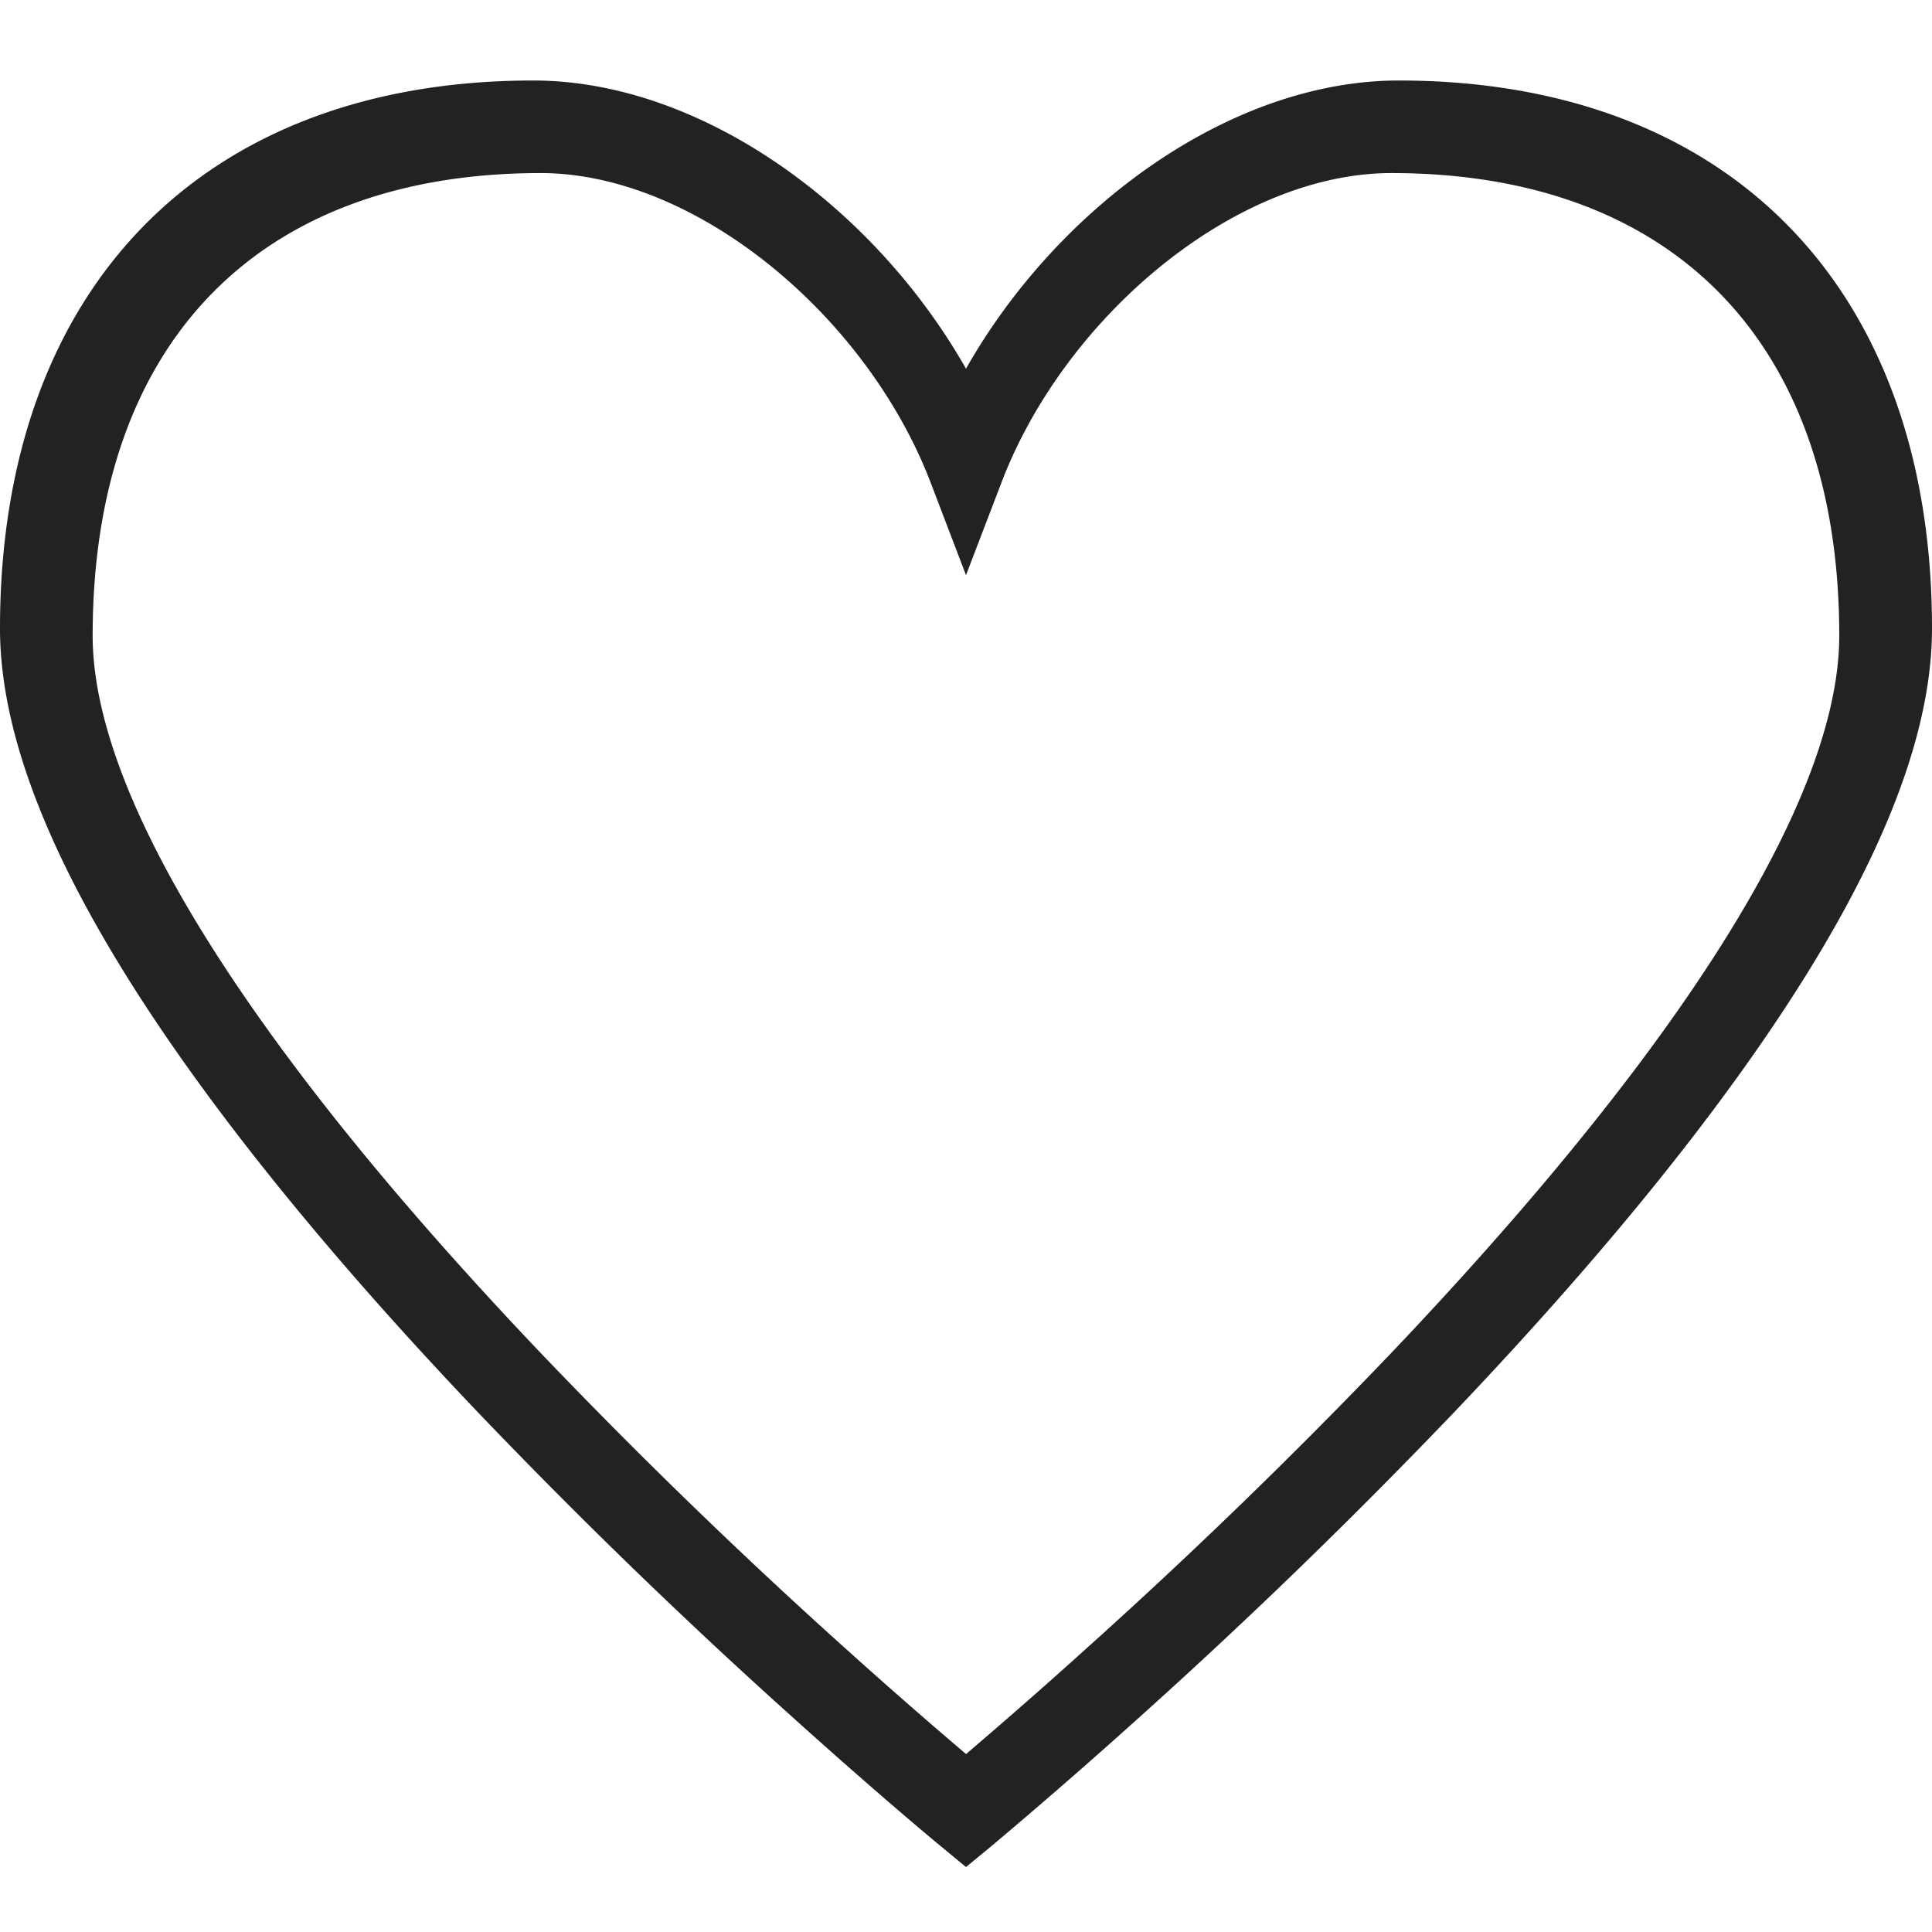 <svg width="24" height="24" xmlns="http://www.w3.org/2000/svg" xmlns:xlink="http://www.w3.org/1999/xlink"><title>Foundation / Icon / 24 / Control / Favourite / 00 Inactive Outline</title><defs><path d="M17.376 1C21.476 1 24 3.578 24 7.807c0 1.628-.961 3.63-2.696 5.953-.89 1.192-1.97 2.446-3.196 3.737a71.66 71.66 0 0 1-3.987 3.865 71.495 71.495 0 0 1-1.816 1.58l-.305.251-.305-.252c-.093-.076-.264-.22-.503-.424-.396-.34-.838-.727-1.313-1.155a71.66 71.66 0 0 1-3.987-3.865c-1.227-1.291-2.305-2.545-3.196-3.737C.961 11.437 0 9.435 0 7.807 0 3.578 2.524 1 6.624 1c2.08 0 4.23 1.562 5.376 3.58C13.145 2.56 15.294 1 17.376 1zM12 21.79l.18-.154c.383-.329.812-.704 1.273-1.12a69.488 69.488 0 0 0 3.865-3.746c1.18-1.244 2.217-2.448 3.068-3.587 1.593-2.132 2.462-3.943 2.462-5.286 0-3.64-2.063-5.747-5.565-5.747-1.927 0-4.049 1.768-4.842 3.843L12 7.145l-.44-1.152C10.765 3.919 8.642 2.15 6.716 2.15c-3.502 0-5.565 2.107-5.565 5.747 0 1.343.87 3.154 2.462 5.286.85 1.14 1.887 2.343 3.068 3.587a69.488 69.488 0 0 0 3.865 3.747A69.313 69.313 0 0 0 12 21.789z" id="prefix__a"/></defs><g fill="none" fill-rule="evenodd"><path d="M0 0h24v24H0z"/><use fill="#222" xlink:href="#prefix__a"/></g></svg>